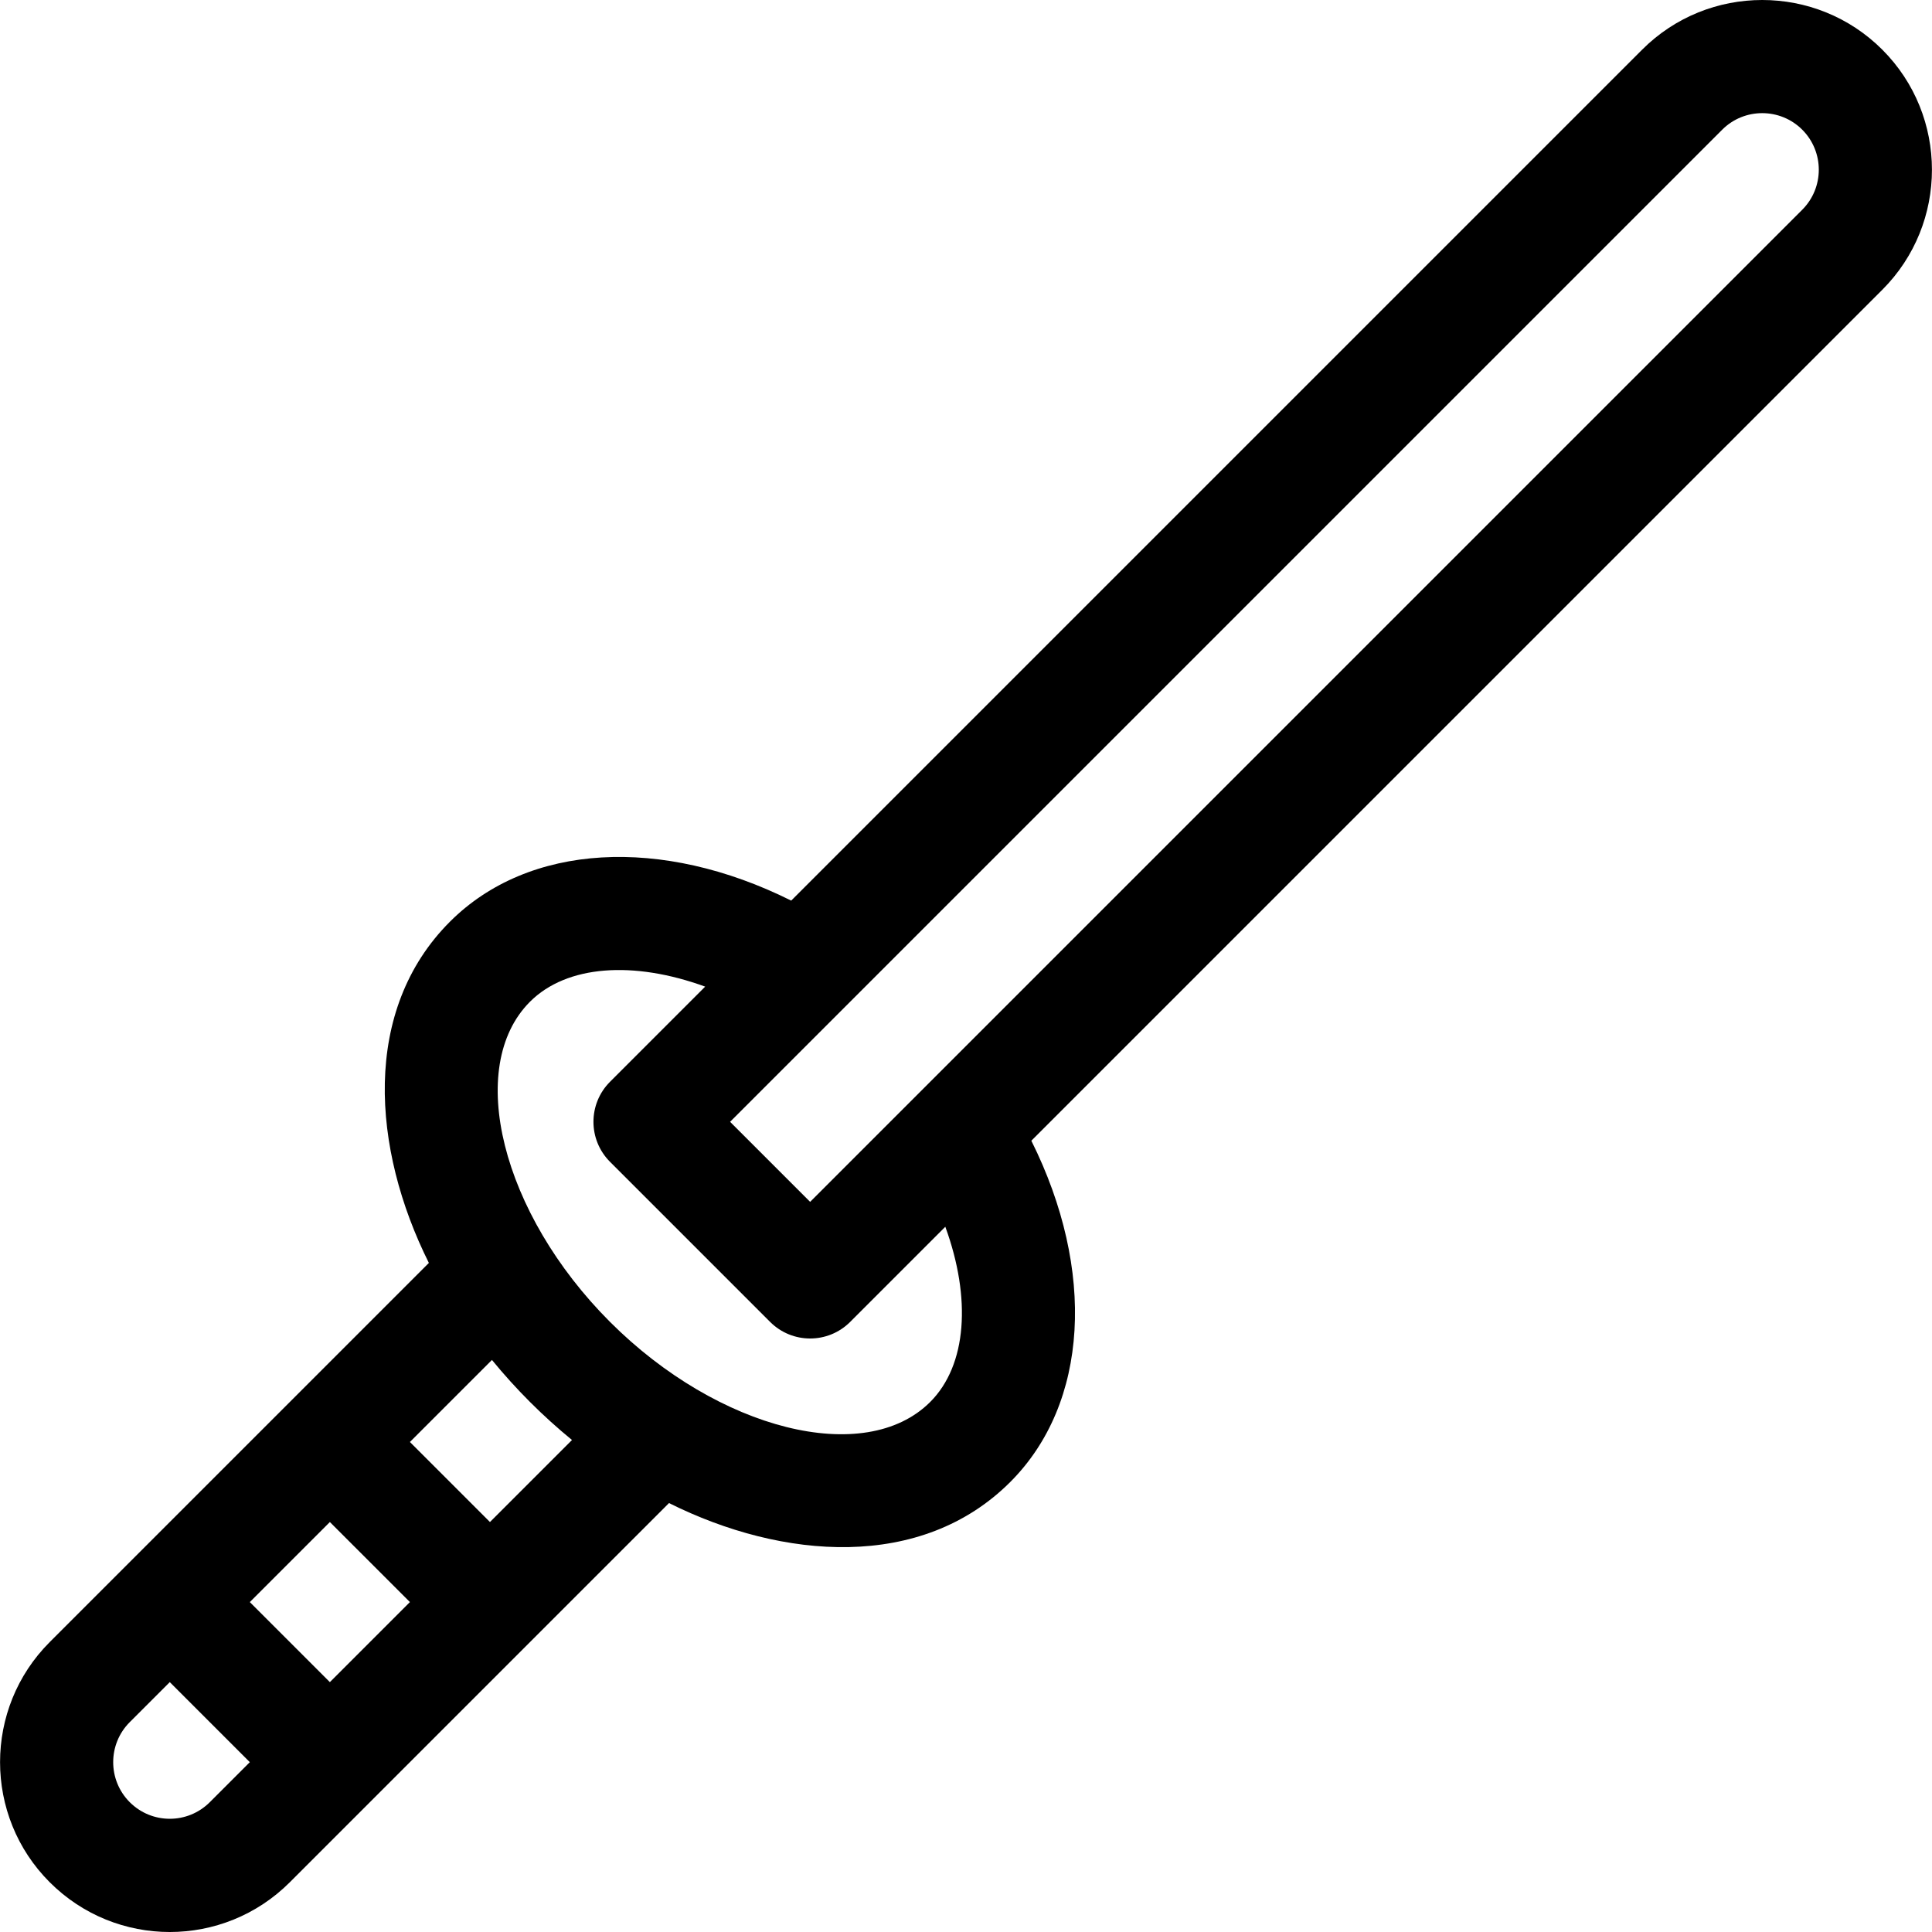 <?xml version="1.0" encoding="iso-8859-1"?>
<!-- Generator: Adobe Illustrator 19.0.0, SVG Export Plug-In . SVG Version: 6.00 Build 0)  -->
<svg version="1.1" id="Capa_1" xmlns="http://www.w3.org/2000/svg" xmlns:xlink="http://www.w3.org/1999/xlink" x="0px" y="0px"
	 viewBox="0 0 511.997 511.997" style="enable-background:new 0 0 511.997 511.997;" xml:space="preserve">
<g>
	<g>
		<path d="M498.823,13.158c-17.545-17.545-46.093-17.545-63.638,0L209.676,238.668c-34.291-17.1-69.6-15.251-90.439,5.588
			c-23.432,23.432-20.713,60.135-5.583,90.433l-36.842,36.843l-63.639,63.638c-17.545,17.546-17.544,46.093,0,63.638
			c17.587,17.587,46.051,17.588,63.639,0l63.636-63.636c0.001-0.001,0.002-0.002,0.003-0.002c0.001,0,0.001-0.002,0.002-0.003
			l36.841-36.841c30.114,15.037,66.919,17.933,90.433-5.582c20.84-20.84,22.688-56.149,5.588-90.44L498.823,76.797
			C516.369,59.251,516.369,30.703,498.823,13.158z M55.599,477.596c-5.864,5.863-15.35,5.863-21.214,0
			c-5.849-5.848-5.849-15.365,0-21.213l10.607-10.607l21.213,21.214L55.599,477.596z M87.418,445.777l-21.213-21.213l21.213-21.213
			l21.213,21.213L87.418,445.777z M129.843,403.351l-21.213-21.213l21.74-21.74c3.137,3.835,6.502,7.555,10.08,11.134
			c3.578,3.578,7.299,6.943,11.134,10.08L129.843,403.351z M246.513,371.533c-17.263,17.262-56.131,7.508-84.852-21.213
			c-28.746-28.746-38.46-67.604-21.213-84.851c9.752-9.753,27.469-10.921,46.43-4.004l-25.216,25.216
			c-5.853,5.852-5.858,15.356,0,21.213l42.425,42.425c5.857,5.857,15.355,5.858,21.213,0l25.217-25.217
			C257.434,344.062,256.266,361.78,246.513,371.533z M477.61,55.584L214.694,318.501l-21.213-21.213L456.399,34.371
			c5.848-5.848,15.365-5.848,21.213,0C483.459,40.219,483.459,49.736,477.61,55.584z"/>
	</g>
</g>
<g>
</g>
<g>
</g>
<g>
</g>
<g>
</g>
<g>
</g>
<g>
</g>
<g>
</g>
<g>
</g>
<g>
</g>
<g>
</g>
<g>
</g>
<g>
</g>
<g>
</g>
<g>
</g>
<g>
</g>
</svg>
